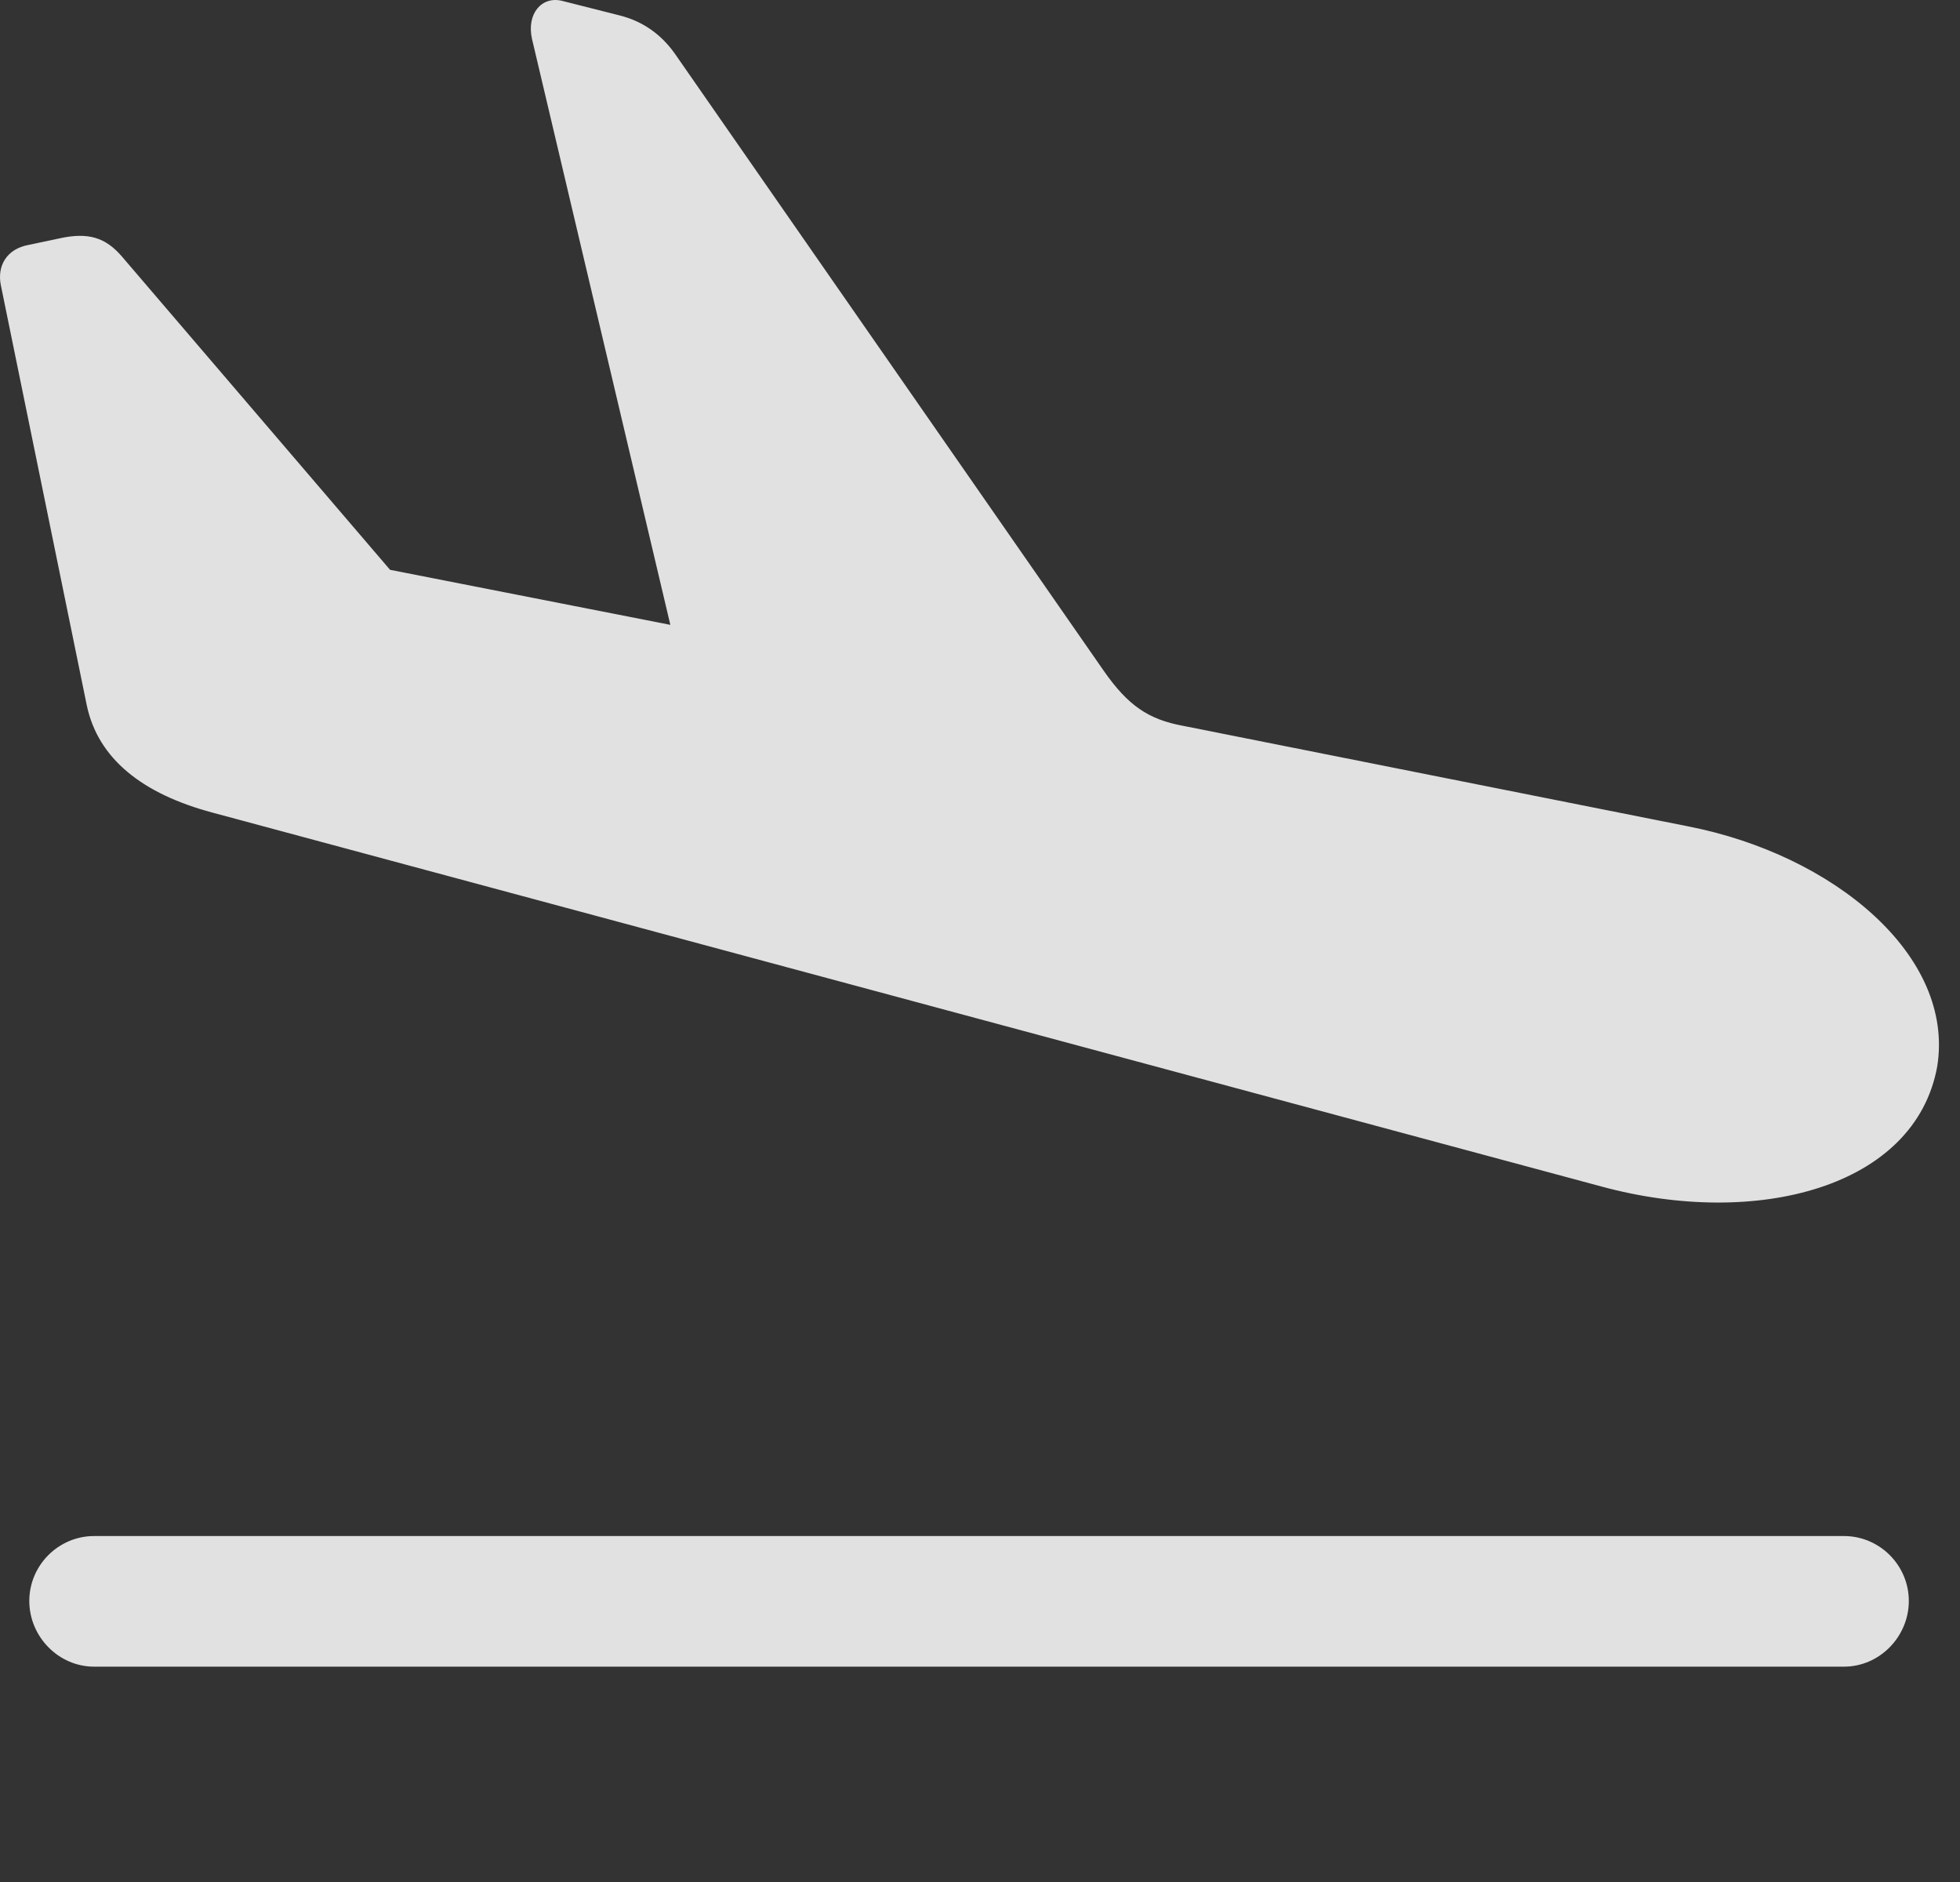 <?xml version="1.0" encoding="UTF-8"?>
<!--Generator: Apple Native CoreSVG 326-->
<!DOCTYPE svg
PUBLIC "-//W3C//DTD SVG 1.1//EN"
       "http://www.w3.org/Graphics/SVG/1.1/DTD/svg11.dtd">
<svg version="1.1" xmlns="http://www.w3.org/2000/svg" xmlns:xlink="http://www.w3.org/1999/xlink" viewBox="0 0 33.048 31.732">
 <rect x="0" y="0" width="33.048" height="31.732" fill="#333333" stroke="none"/>
 <g>
  <rect height="31.732" opacity="0" width="33.048" x="0" y="0"/>
  <path d="M1.587 28.096L31.091 28.096C31.693 28.096 32.185 27.59 32.185 26.988C32.185 26.387 31.693 25.894 31.091 25.894L1.587 25.894C0.986 25.894 0.494 26.387 0.494 26.988C0.494 27.59 0.986 28.096 1.587 28.096Z" fill="white" fill-opacity="0.85"/>
  <path d="M3.584 13.699L27.003 20.002C29.628 20.713 32.294 20.015 32.664 17.978C32.964 16.105 30.914 14.41 28.466 13.931L19.949 12.236C19.361 12.127 19.019 11.894 18.609 11.306L11.377 0.902C11.144 0.574 10.83 0.355 10.447 0.26L9.476 0.014C9.134-0.069 8.875 0.232 8.97 0.656L11.595 11.771L12.457 10.76L5.279 9.351L7.576 10.773L2.052 4.32C1.779 4.006 1.492 3.91 1 4.019L0.48 4.129C0.111 4.197-0.053 4.484 0.015 4.812L1.464 11.894C1.656 12.797 2.408 13.385 3.584 13.699Z" fill="white" fill-opacity="0.85"/>
 </g>
</svg>
